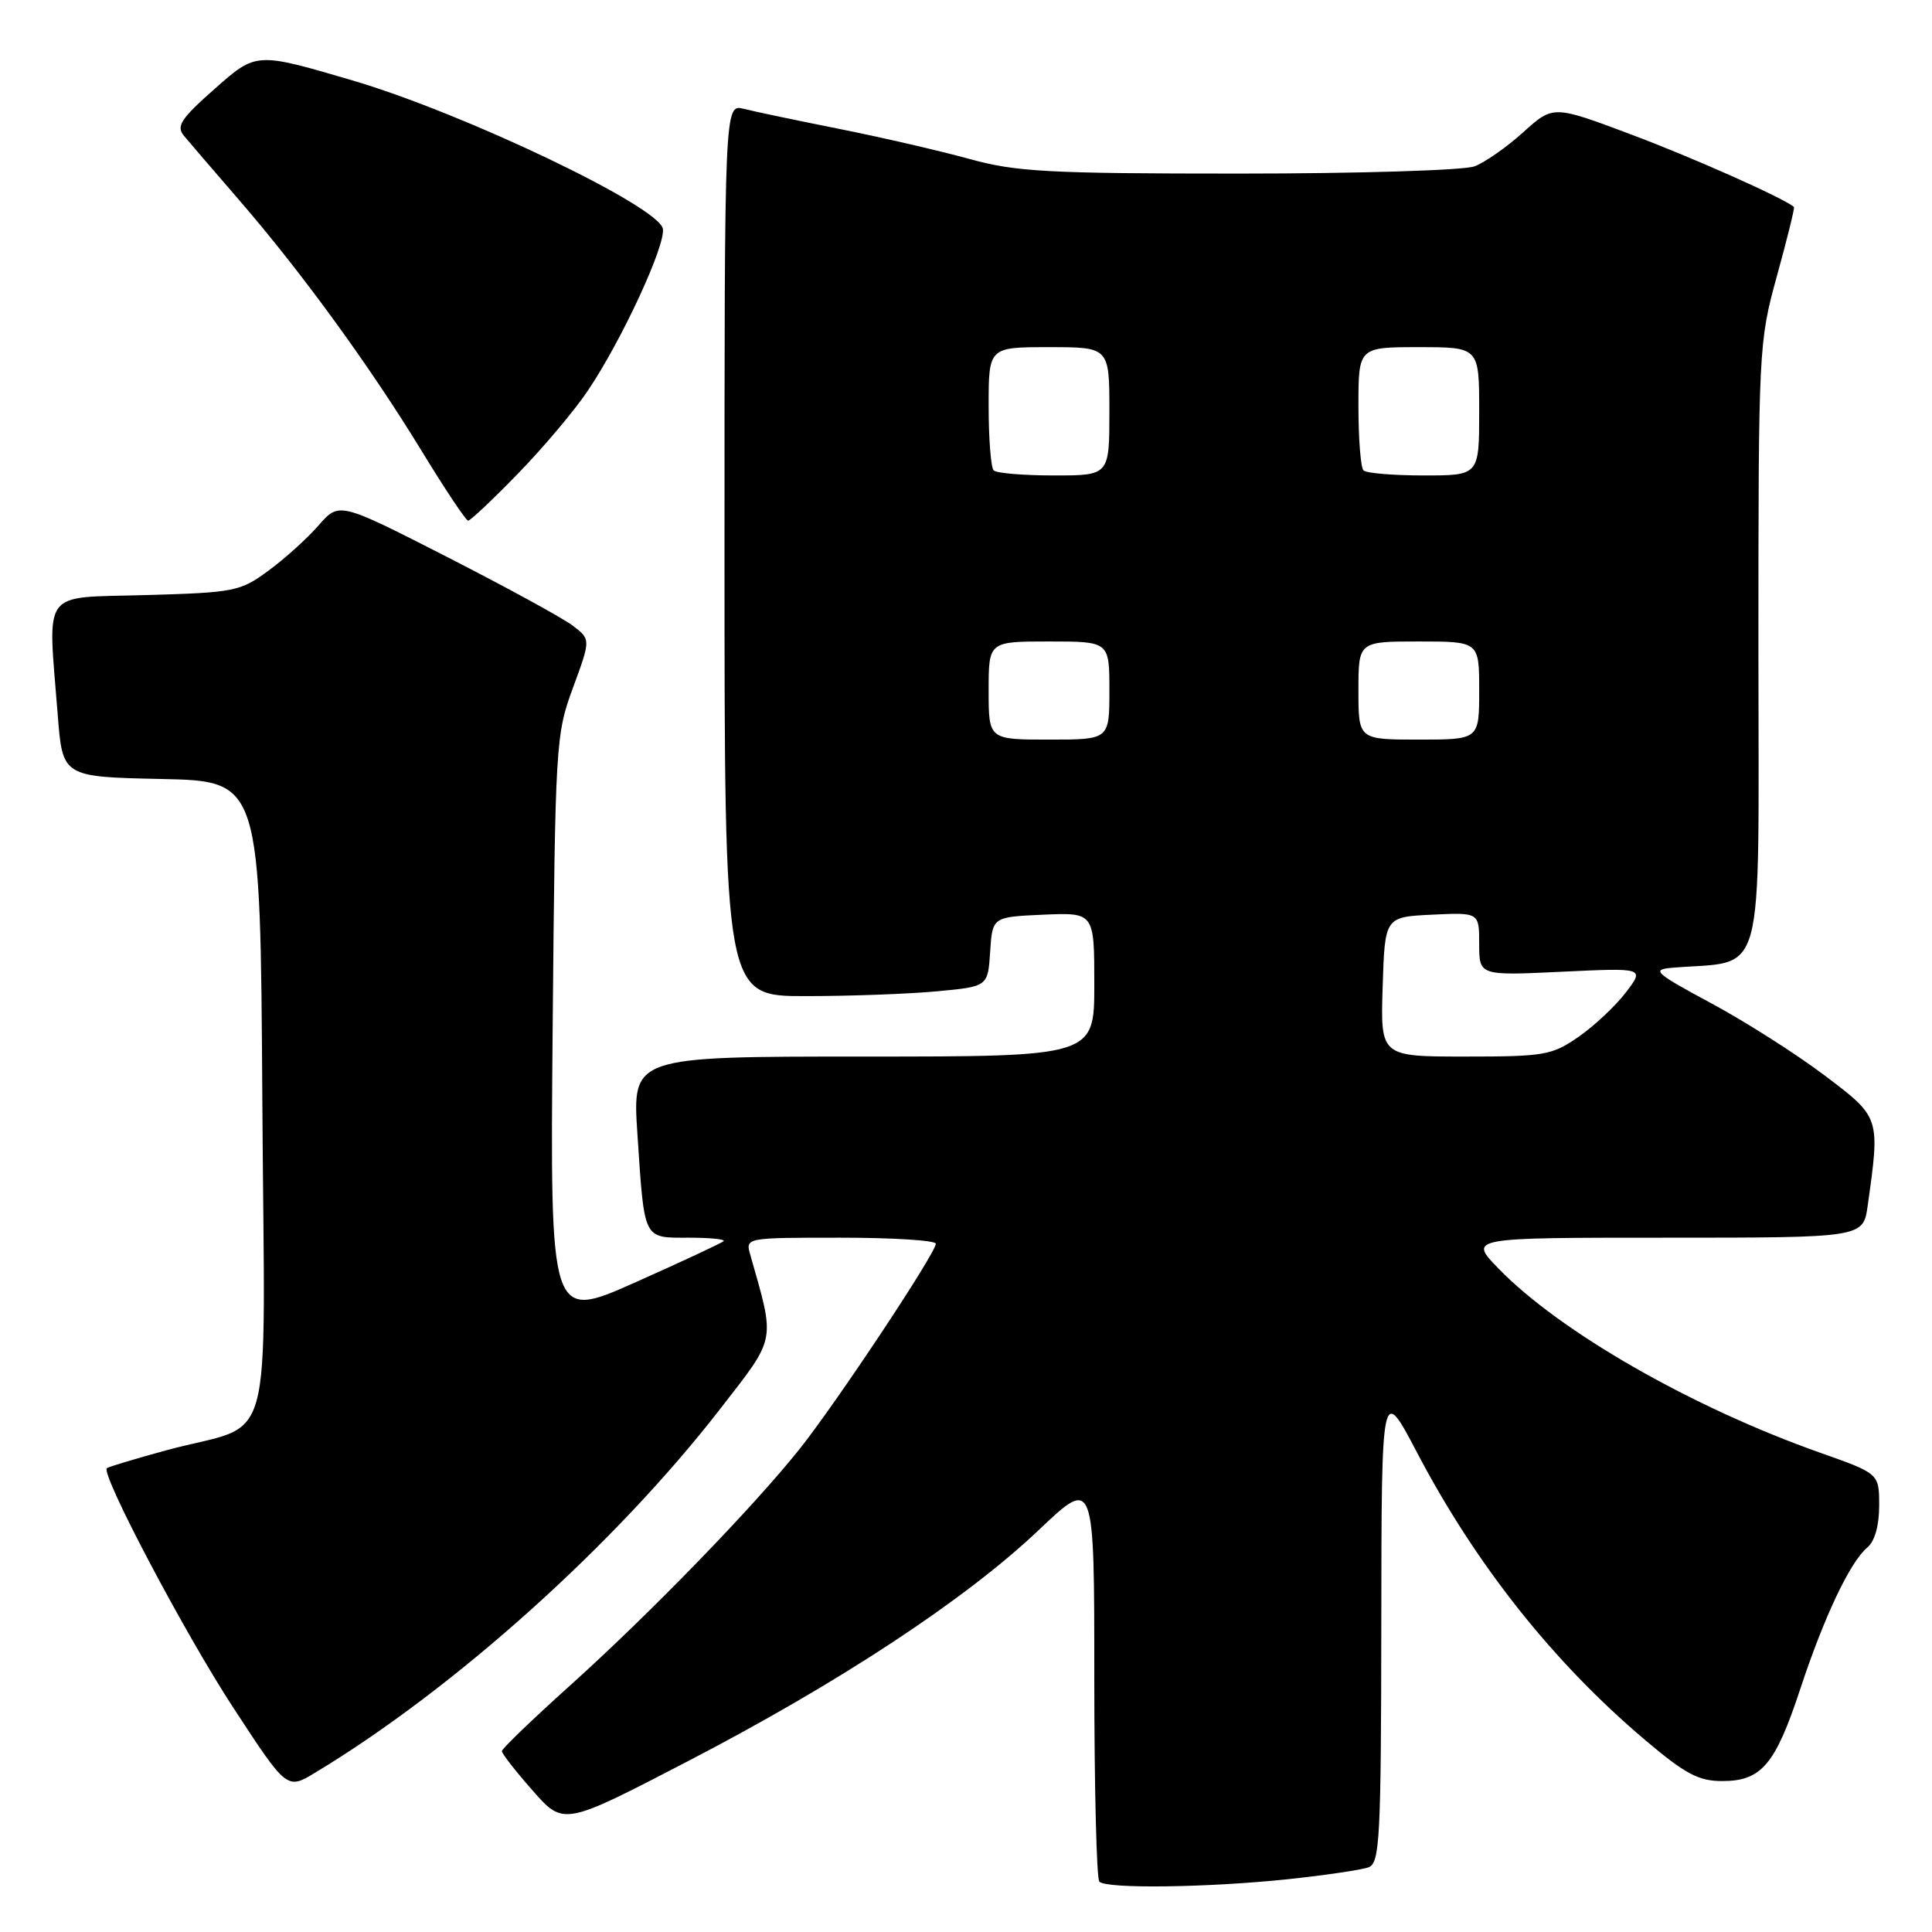 <?xml version="1.0" encoding="UTF-8" standalone="no"?>
<!DOCTYPE svg PUBLIC "-//W3C//DTD SVG 1.1//EN" "http://www.w3.org/Graphics/SVG/1.1/DTD/svg11.dtd" >
<svg xmlns="http://www.w3.org/2000/svg" xmlns:xlink="http://www.w3.org/1999/xlink" version="1.1" viewBox="0 0 256 256">
 <g >
 <path fill="currentColor"
d=" M 170.61 249.01 C 175.62 248.48 180.46 247.76 181.36 247.42 C 182.83 246.85 183.00 243.54 183.03 215.14 C 183.06 183.50 183.06 183.50 187.78 192.50 C 195.56 207.33 205.82 220.27 217.96 230.54 C 223.30 235.06 225.06 236.00 228.20 236.00 C 233.39 236.00 235.23 233.84 238.52 223.87 C 241.69 214.25 245.15 206.95 247.42 205.06 C 248.41 204.25 249.00 202.16 249.00 199.51 C 249.00 195.26 249.00 195.26 241.25 192.52 C 224.20 186.50 206.70 176.48 198.55 168.08 C 194.59 164.00 194.59 164.00 220.74 164.00 C 246.88 164.00 246.88 164.00 247.48 159.75 C 249.13 148.01 249.16 148.08 241.77 142.50 C 238.07 139.70 231.32 135.40 226.77 132.95 C 219.30 128.93 218.79 128.48 221.50 128.24 C 234.13 127.16 233.00 131.29 233.00 86.18 C 233.00 46.03 233.03 45.37 235.46 36.54 C 236.82 31.62 237.83 27.51 237.71 27.42 C 236.24 26.20 224.27 20.87 216.16 17.83 C 205.81 13.94 205.81 13.94 201.85 17.51 C 199.68 19.48 196.76 21.52 195.38 22.04 C 194.00 22.57 179.99 23.00 164.16 23.00 C 138.89 23.00 134.63 22.77 128.48 21.07 C 124.64 20.01 116.91 18.22 111.30 17.10 C 105.69 15.98 99.96 14.78 98.55 14.42 C 96.00 13.78 96.00 13.78 96.00 72.89 C 96.00 132.00 96.00 132.00 106.75 131.99 C 112.66 131.99 120.52 131.70 124.20 131.35 C 130.90 130.72 130.90 130.72 131.20 126.11 C 131.50 121.50 131.50 121.50 138.25 121.20 C 145.00 120.91 145.00 120.91 145.00 130.45 C 145.00 140.00 145.00 140.00 114.39 140.00 C 83.78 140.00 83.78 140.00 84.46 150.25 C 85.40 164.45 85.18 164.00 91.23 164.00 C 94.04 164.00 96.13 164.20 95.88 164.46 C 95.63 164.71 90.35 167.17 84.16 169.93 C 72.89 174.95 72.89 174.95 73.23 136.22 C 73.57 98.48 73.63 97.34 75.93 91.11 C 78.28 84.72 78.28 84.72 75.89 82.90 C 74.58 81.90 67.07 77.80 59.22 73.79 C 44.94 66.50 44.94 66.50 42.22 69.61 C 40.72 71.33 37.74 74.03 35.58 75.61 C 31.84 78.37 31.08 78.52 19.33 78.85 C 5.27 79.26 6.33 77.80 7.65 94.72 C 8.29 102.94 8.29 102.94 21.40 103.22 C 34.50 103.50 34.50 103.50 34.76 145.77 C 35.06 194.09 36.68 188.19 22.00 192.18 C 17.88 193.31 14.35 194.37 14.16 194.54 C 13.32 195.30 24.52 216.52 30.94 226.32 C 38.02 237.15 38.02 237.15 41.76 234.89 C 60.25 223.74 81.56 204.59 95.45 186.66 C 102.93 177.02 102.74 177.97 99.41 166.25 C 98.77 164.00 98.78 164.00 111.38 164.00 C 118.32 164.00 124.00 164.36 124.00 164.80 C 124.00 166.04 110.87 185.82 105.95 192.00 C 99.79 199.73 86.10 213.84 75.50 223.37 C 70.55 227.82 66.50 231.72 66.50 232.04 C 66.50 232.36 68.34 234.72 70.59 237.27 C 74.68 241.92 74.68 241.92 91.09 233.40 C 111.28 222.92 127.97 211.92 137.66 202.72 C 145.00 195.75 145.00 195.75 145.00 222.21 C 145.00 236.76 145.30 248.97 145.67 249.33 C 146.63 250.30 160.02 250.12 170.61 249.01 Z  M 68.64 62.75 C 71.99 59.31 76.16 54.36 77.91 51.74 C 82.41 45.05 88.23 32.46 87.83 30.31 C 87.28 27.33 61.44 14.99 46.65 10.64 C 33.96 6.91 33.96 6.91 28.54 11.69 C 23.97 15.72 23.31 16.71 24.37 17.99 C 25.06 18.82 28.35 22.65 31.68 26.50 C 39.95 36.06 49.01 48.52 55.82 59.67 C 58.94 64.79 61.74 68.99 62.03 68.99 C 62.32 69.00 65.30 66.19 68.64 62.75 Z  M 183.21 130.75 C 183.50 121.50 183.50 121.50 189.75 121.20 C 196.00 120.90 196.00 120.90 196.00 125.09 C 196.00 129.28 196.00 129.28 206.96 128.76 C 217.92 128.24 217.92 128.24 215.43 131.51 C 214.06 133.30 211.24 135.95 209.16 137.39 C 205.64 139.83 204.64 140.00 194.16 140.00 C 182.92 140.00 182.92 140.00 183.21 130.75 Z  M 131.00 91.50 C 131.00 85.00 131.00 85.00 139.00 85.00 C 147.00 85.00 147.00 85.00 147.00 91.50 C 147.00 98.00 147.00 98.00 139.00 98.00 C 131.00 98.00 131.00 98.00 131.00 91.50 Z  M 180.00 91.50 C 180.00 85.00 180.00 85.00 188.00 85.00 C 196.00 85.00 196.00 85.00 196.00 91.50 C 196.00 98.00 196.00 98.00 188.00 98.00 C 180.00 98.00 180.00 98.00 180.00 91.50 Z  M 131.67 62.33 C 131.30 61.97 131.00 58.14 131.00 53.83 C 131.00 46.00 131.00 46.00 139.00 46.00 C 147.00 46.00 147.00 46.00 147.00 54.50 C 147.00 63.00 147.00 63.00 139.67 63.00 C 135.63 63.00 132.03 62.70 131.67 62.33 Z  M 180.67 62.33 C 180.30 61.97 180.00 58.14 180.00 53.83 C 180.00 46.00 180.00 46.00 188.00 46.00 C 196.00 46.00 196.00 46.00 196.00 54.50 C 196.00 63.00 196.00 63.00 188.67 63.00 C 184.63 63.00 181.03 62.70 180.67 62.33 Z "/>
</g>
</svg>